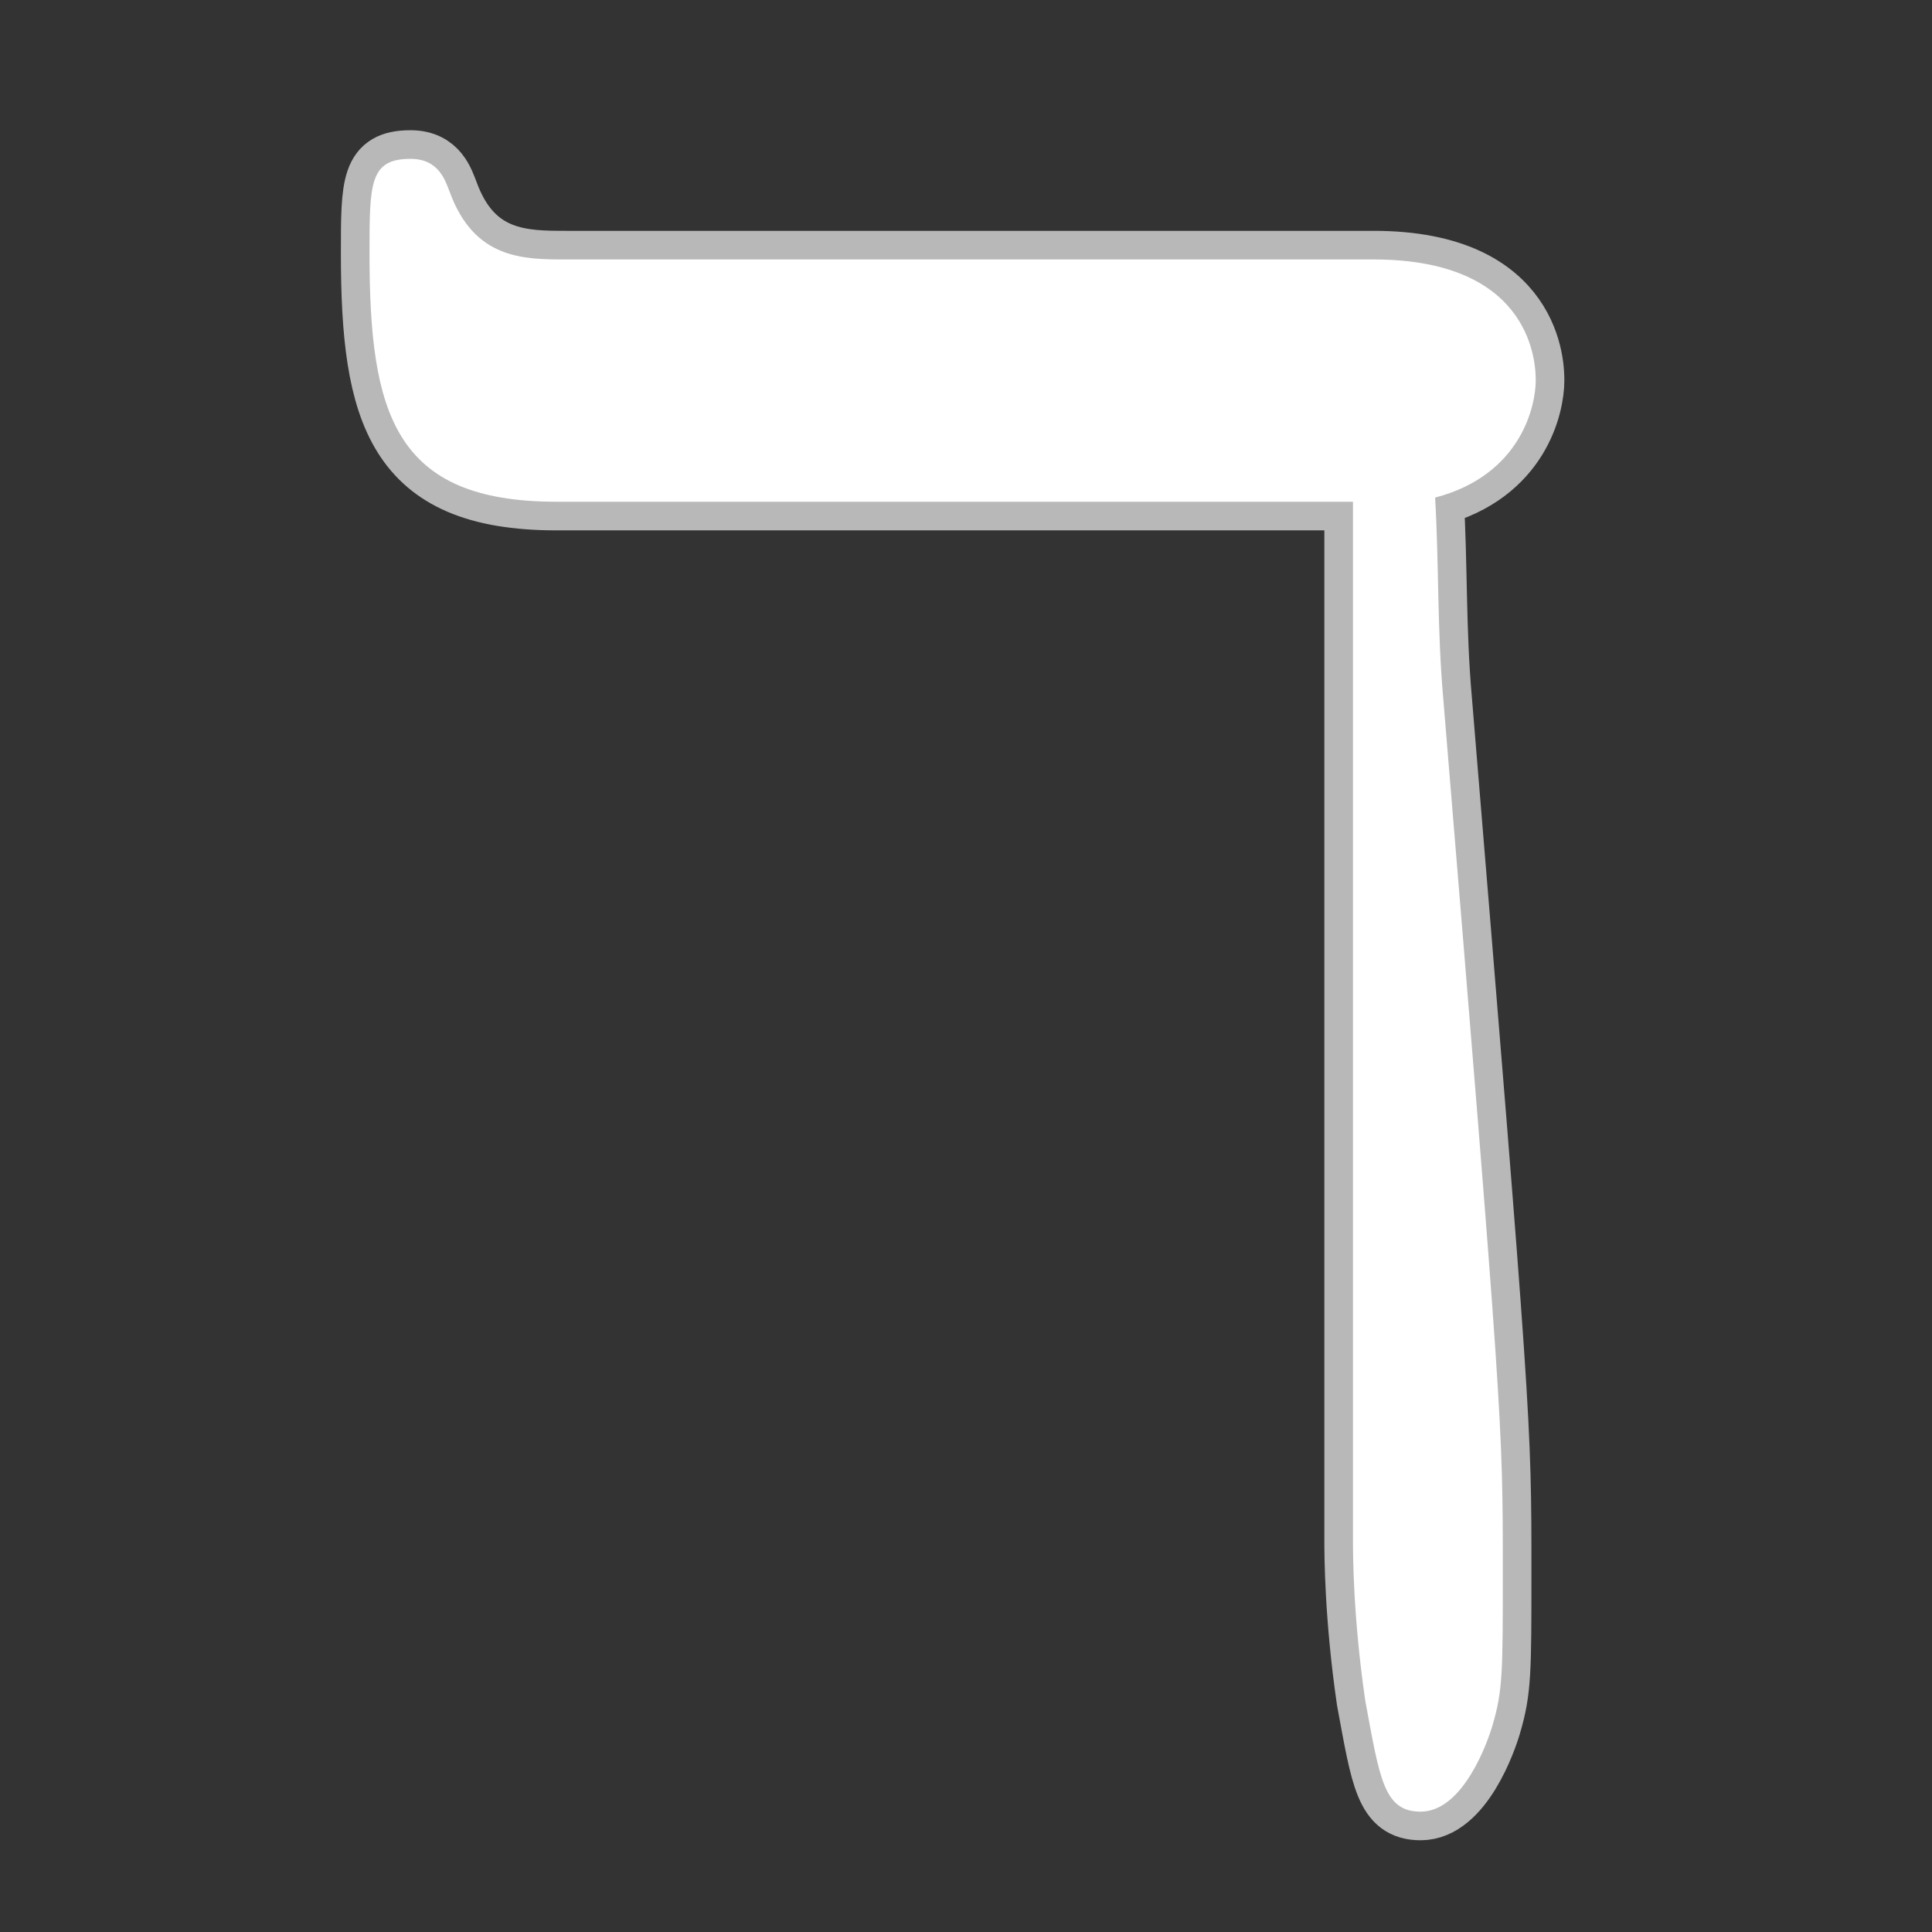 <?xml version="1.0" encoding="UTF-8" standalone="no"?>
<!-- This file was generated by dvisvgm 2.1.3 -->

<svg
   height="20"
   version="1.1"
   viewBox="37.011 59.856 13.5 13.5"
   width="20"
   id="svg895"
   xmlns="http://www.w3.org/2000/svg"
   xmlns:svg="http://www.w3.org/2000/svg"
   xmlns:rdf="http://www.w3.org/1999/02/22-rdf-syntax-ns#"
   xmlns:cc="http://creativecommons.org/ns#"
   xmlns:dc="http://purl.org/dc/elements/1.1/">
  <rect x="37.011" y="59.856" width="13.5" height="13.5" fill="#333333" stroke="none"/>
  <defs
     id="defs890" />
  <g
     id="page1"
     transform="translate(-1.21,-0.815)">
    <path
       d="m 47.675,64.177 v 7.259 c 0,0.086 0,0.531 0.086,1.119 0.101,0.545 0.129,0.775 0.387,0.775 0.301,0 0.473,-0.502 0.502,-0.603 0.072,-0.244 0.072,-0.373 0.072,-1.076 0,-1.033 0,-1.062 -0.416,-6.097 -0.043,-0.488 -0.029,-0.918 -0.057,-1.406 0.603,-0.158 0.703,-0.645 0.703,-0.818 0,-0.086 0,-0.846 -1.133,-0.846 h -5.638 c -0.301,0 -0.646,0 -0.818,-0.473 -0.029,-0.072 -0.072,-0.23 -0.273,-0.23 -0.287,0 -0.287,0.172 -0.287,0.66 0,1.119 0.172,1.736 1.306,1.736 z"
       style="opacity:1;fill:#ffffff;fill-opacity:1;stroke:#ffffff;stroke-miterlimit:4;stroke-dasharray:none;stroke-opacity:0.65;stroke-width:0.4"
       id="path892" />
  </g>
</svg>
